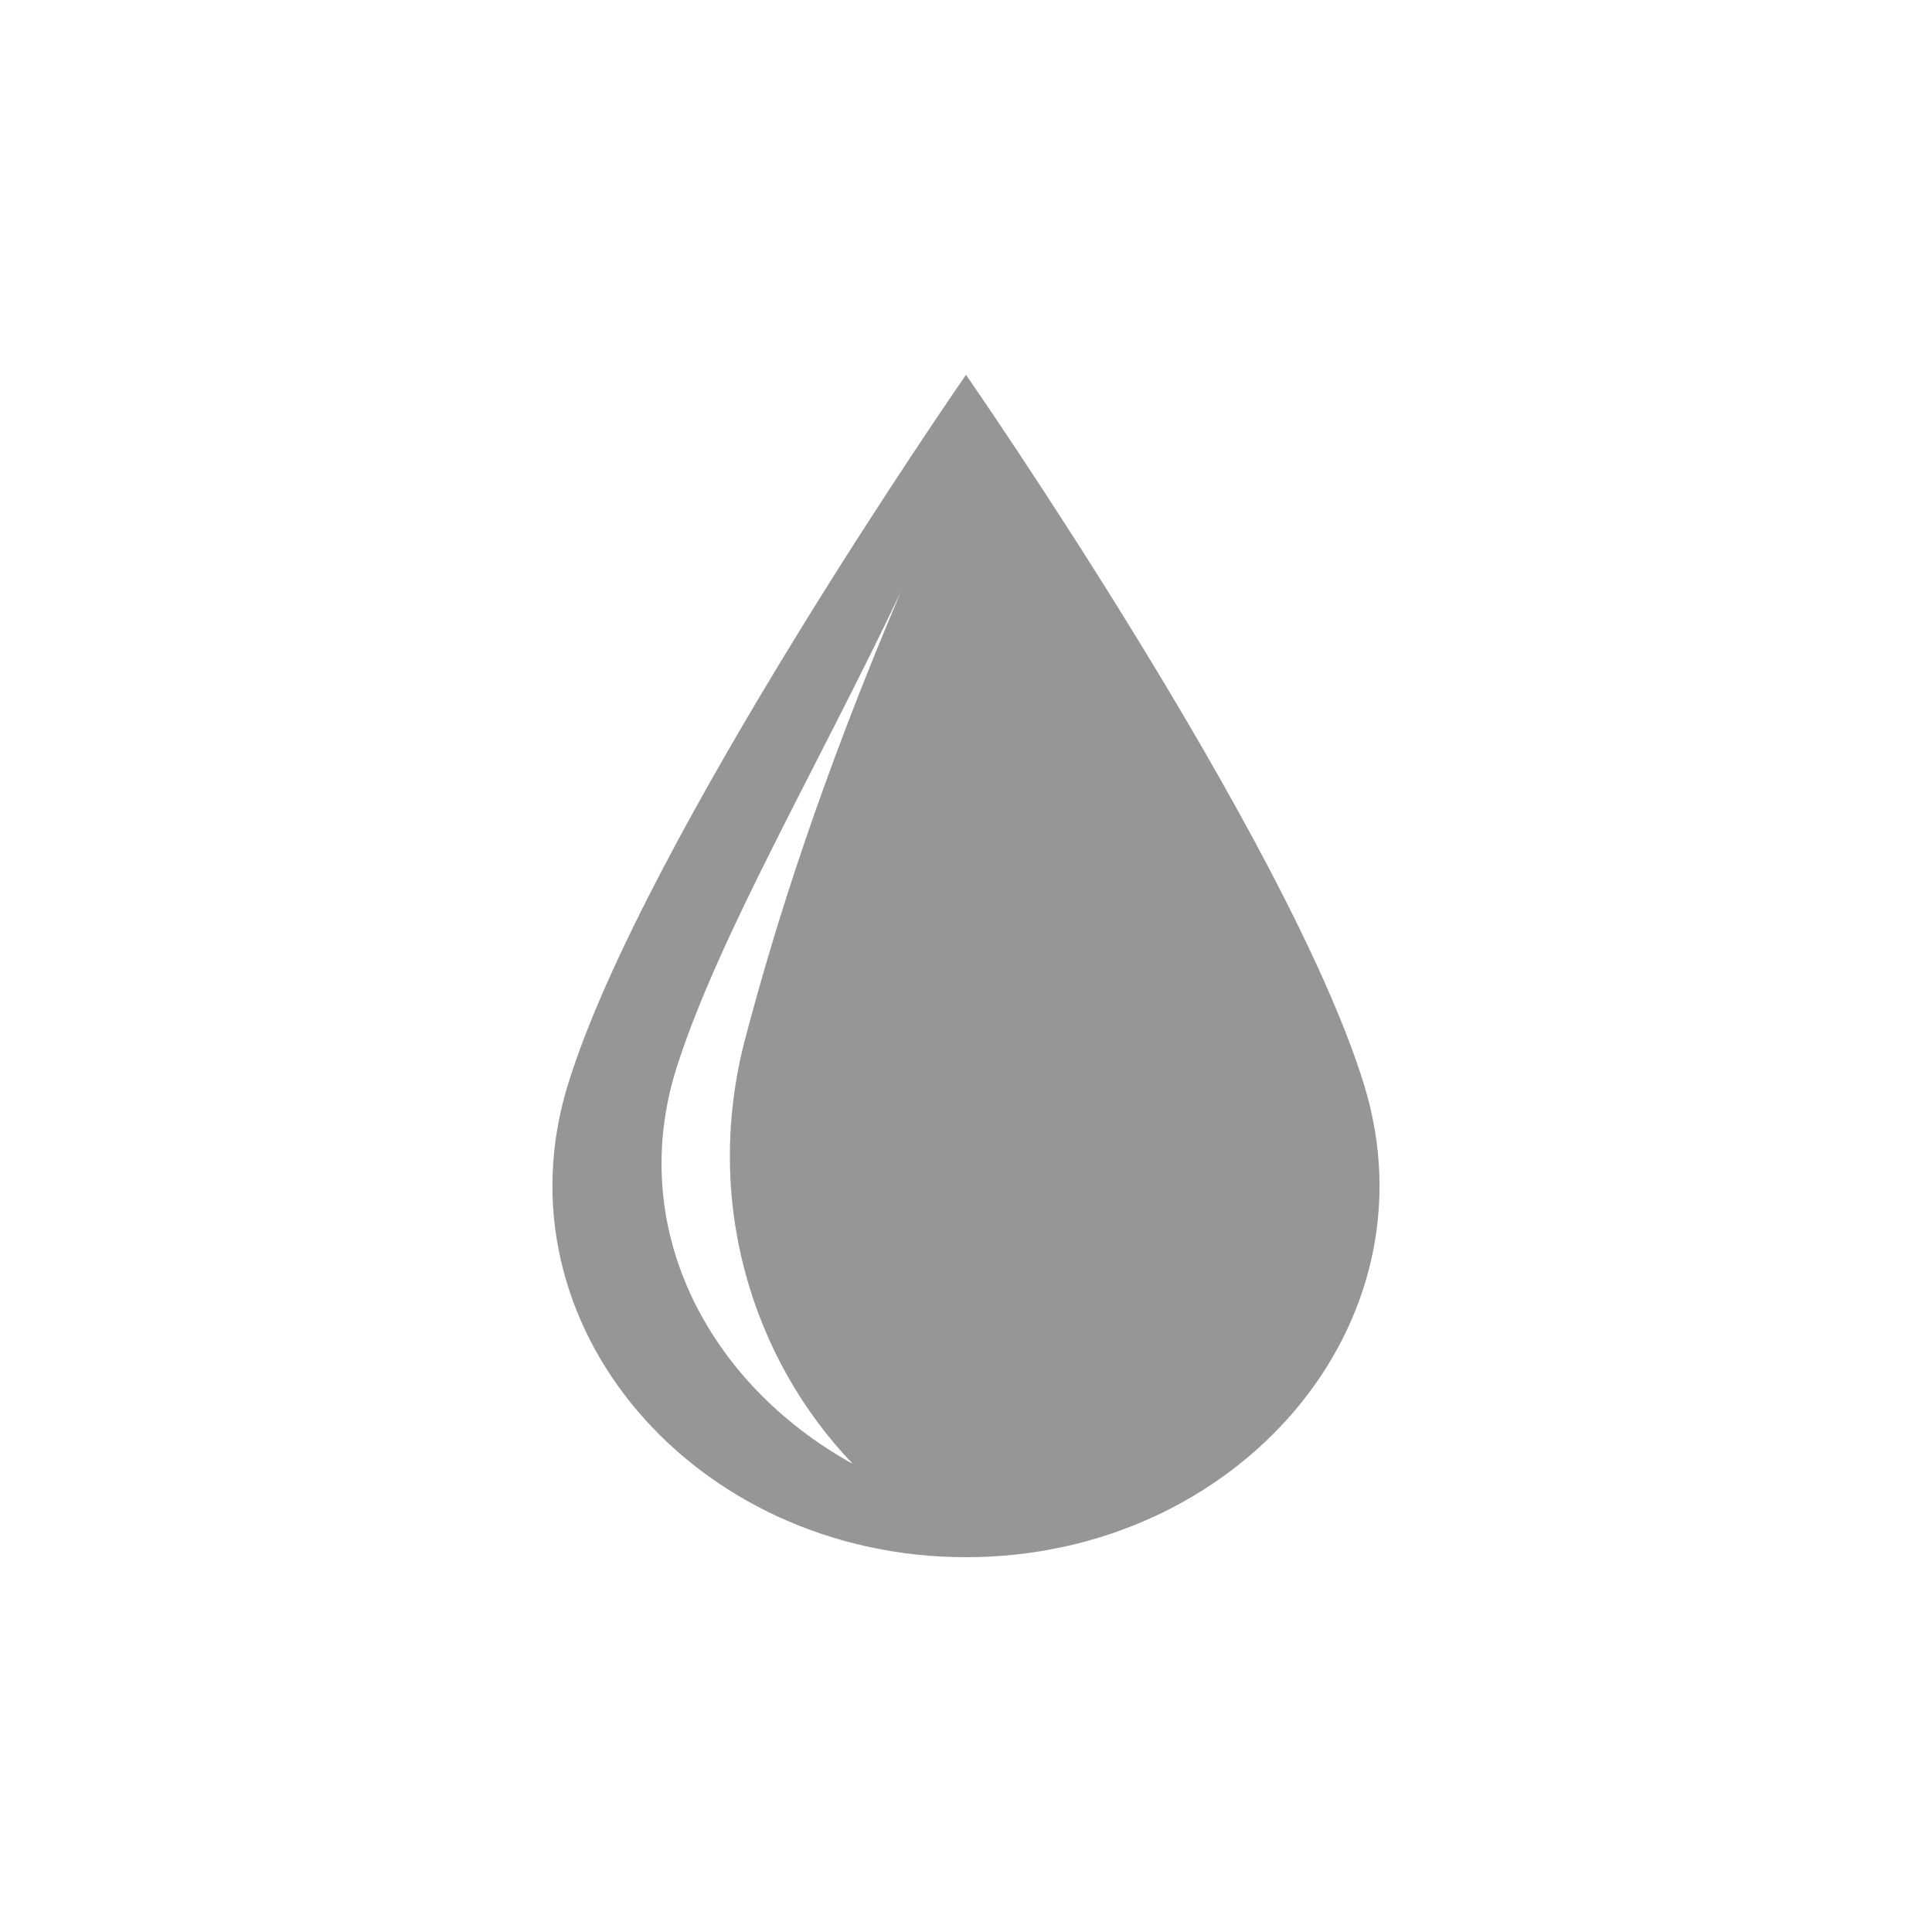 <?xml version="1.0" encoding="utf-8"?>
<!-- Generator: Adobe Illustrator 18.1.1, SVG Export Plug-In . SVG Version: 6.00 Build 0)  -->
<!DOCTYPE svg PUBLIC "-//W3C//DTD SVG 1.1//EN" "http://www.w3.org/Graphics/SVG/1.1/DTD/svg11.dtd">
<svg version="1.1" id="Layer_1" xmlns="http://www.w3.org/2000/svg" xmlns:xlink="http://www.w3.org/1999/xlink" x="0px" y="0px"
	 viewBox="0 0 35 35" enable-background="new 0 0 35 35" xml:space="preserve">
<path fill="#969696" d="M24.711,19.65c1.343,4.361-2.311,8.56-7.211,8.56c-4.901,0-8.554-4.199-7.212-8.56
	c1.368-4.442,7.212-12.86,7.212-12.86S23.344,15.208,24.711,19.65 M13.502,18.809c0.56-2.127,1.399-4.749,2.814-8.08
	c-1.532,3.221-3.293,6.225-4.052,8.592c-0.932,2.91,0.55,5.741,3.185,7.199C13.621,24.613,12.728,21.745,13.502,18.809"/>
</svg>
